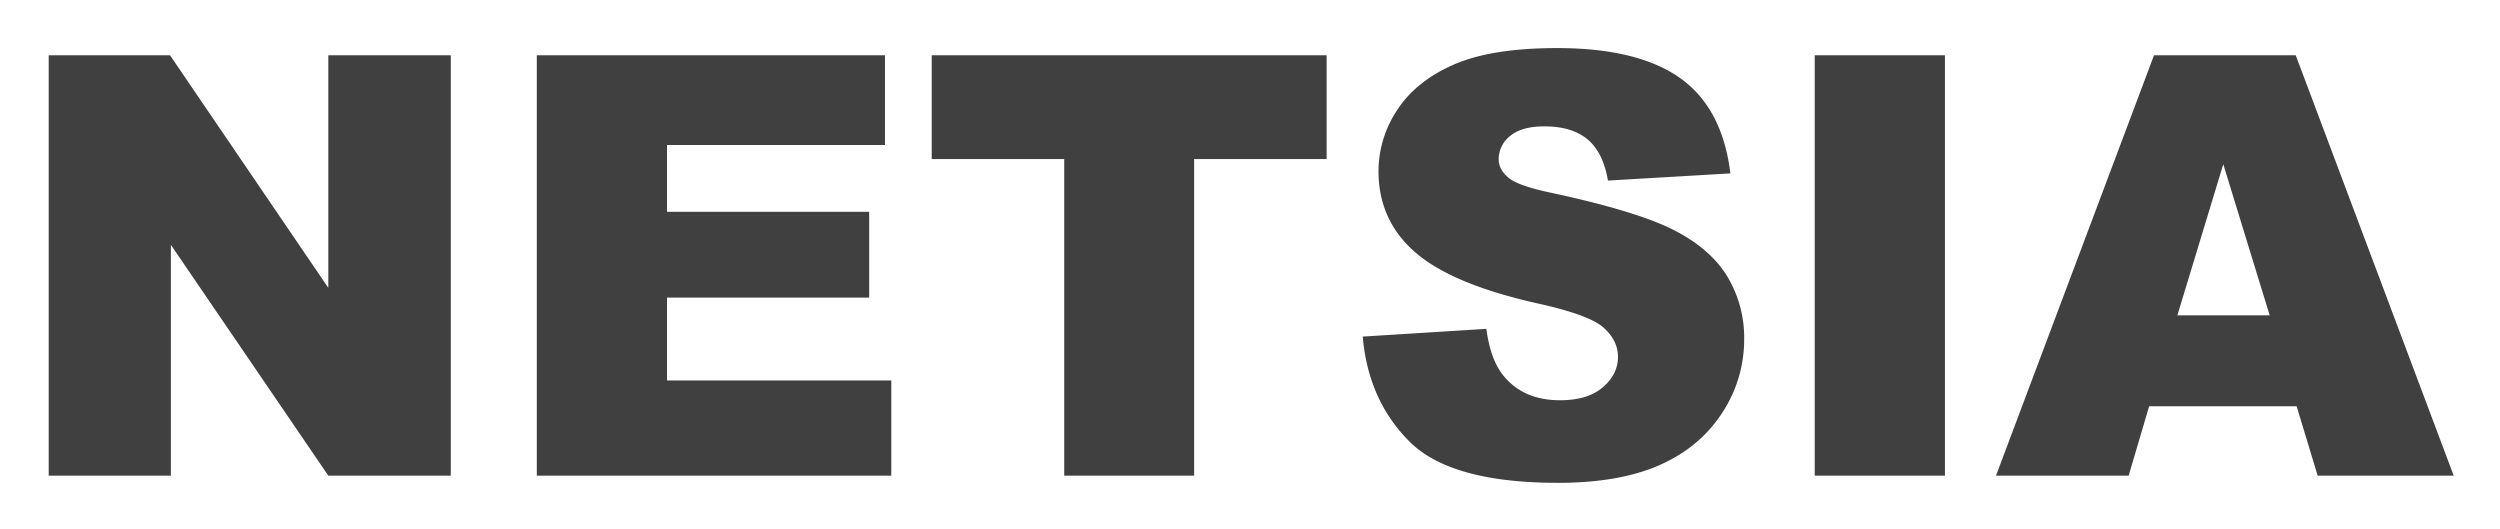 <svg xmlns="http://www.w3.org/2000/svg" role="img" viewBox="-11.90 -15.90 1086.80 229.80"><title>NETSIA Inc. (member) logo</title><path fill="#404040" d="M715.719 84.103q-16.02-8.165-53.048-16.145-14.962-3.115-18.95-6.732-4.114-3.489-4.114-7.854a12.799 12.799 0 0 1 4.987-10.161q4.986-4.177 14.836-4.177 11.967 0 18.763 5.61 6.793 5.61 8.914 17.953l53.235-3.117q-3.492-28.424-21.88-41.453Q700.071 5 665.039 5q-28.552.001-44.945 7.169-16.396 7.169-24.561 19.698a47.917 47.917 0 0 0-8.166 26.617q-.002 21.443 15.958 35.282 15.833 13.84 52.986 22.191 22.689 4.987 28.924 10.597 6.234 5.61 6.234 12.716 0 7.481-6.545 13.153-6.547 5.673-18.639 5.672-16.209.002-24.935-11.096-5.362-6.857-7.106-19.947l-53.734 3.366h0q2.369 27.677 20.322 45.629Q618.783 194 665.413 194q26.553 0 44.009-7.667 17.454-7.665 27.179-22.503a57.943 57.943 0 0 0 9.725-32.414 51.364 51.364 0 0 0-7.293-27.053q-7.295-12.092-23.314-20.259zM393.14 53.247h57.599v137.636h56.476V53.247h57.599V8.117H393.14v45.13zm-262.312 55.985L62.009 8.117H9.272v182.766h53.111V90.532l68.445 100.351h53.236V8.117h-53.236v101.115zm147.234 4.231h87.895V76.187h-87.895V47.139h94.752V8.117H221.461v182.766h154.096v-41.39h-97.495v-36.03zM777 8.117h56.601v182.766H777zm209.098-0h-61.604L855.799 190.883h57.665l8.908-30.17h64.119l9.144 30.17h59.142zm-51.459 113.076l19.963-65.701 20.174 65.701z"/></svg>